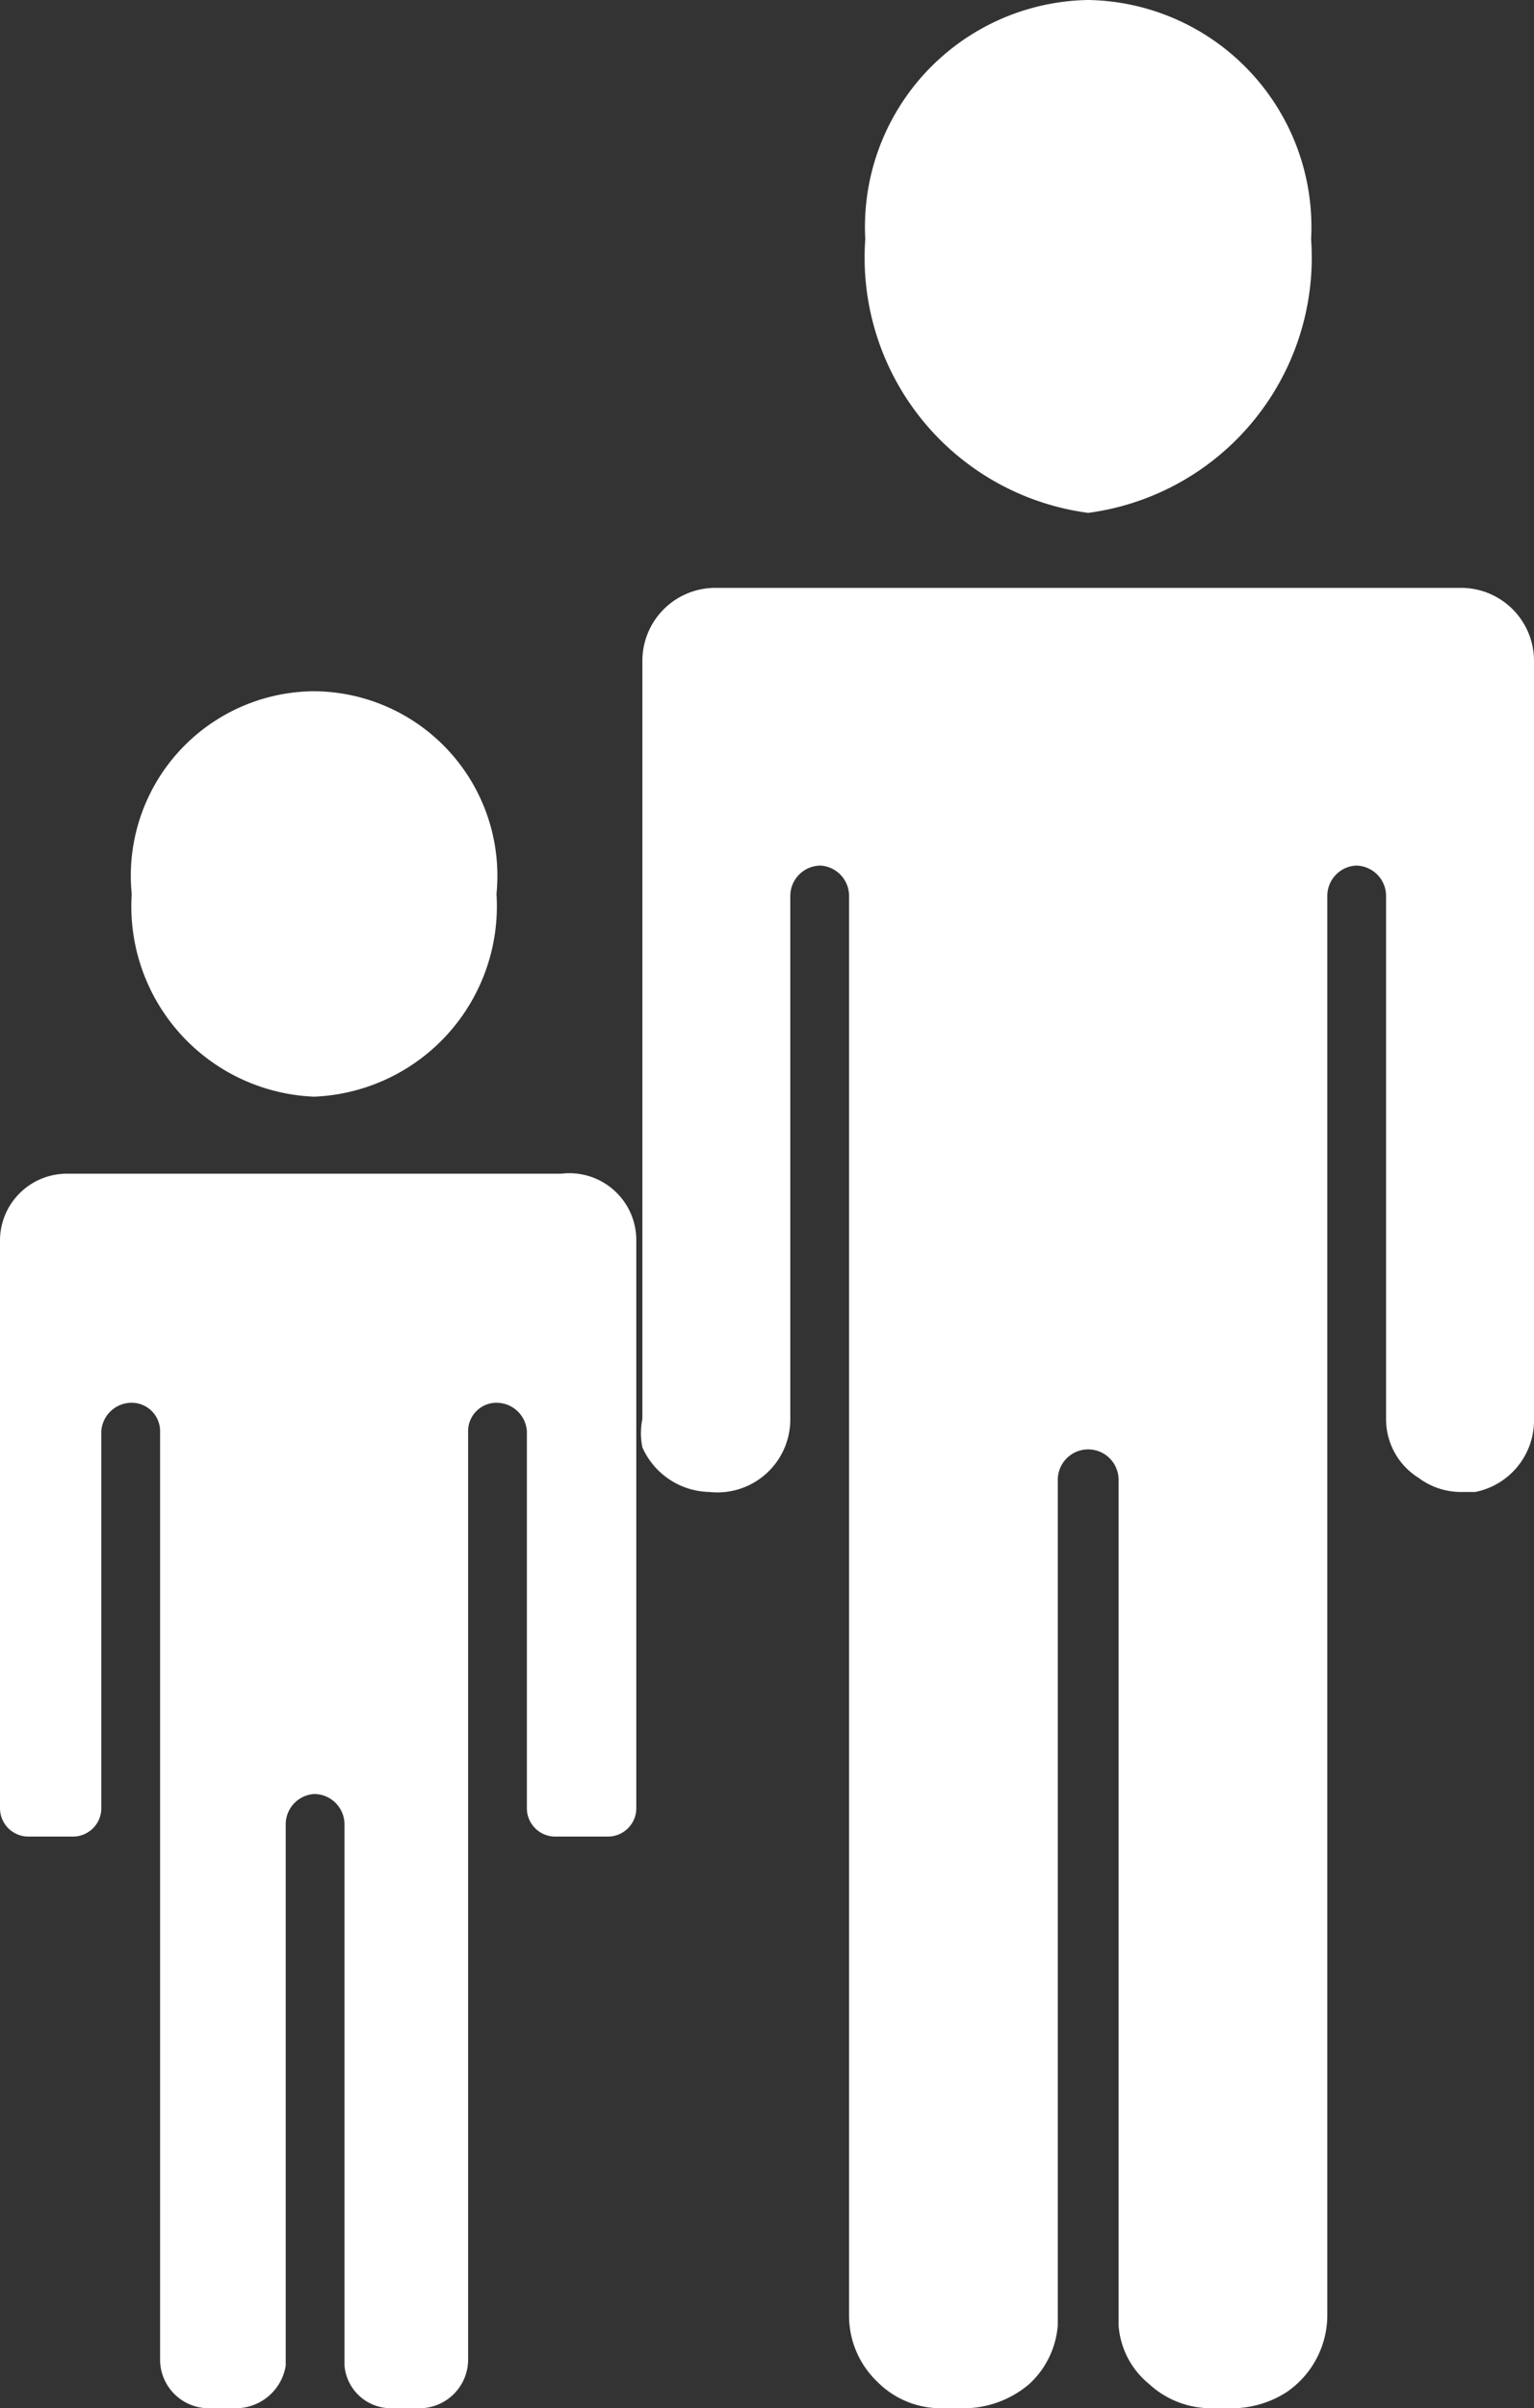 <svg xmlns="http://www.w3.org/2000/svg" viewBox="0 0 7.57 11.88"><rect x="0" y="0" width="7.57" height="11.88" fill="#333333" stroke="none"/><defs><style>.cls-1{fill:#fff;}</style></defs><title>icon_fam_1-1</title><g id="Layer_2" data-name="Layer 2"><g id="Layer_1-2" data-name="Layer 1"><path class="cls-1" d="M1.55,3.41a.91.91,0,0,0-.9,1,.94.94,0,0,0,.9,1,.94.94,0,0,0,.9-1A.91.91,0,0,0,1.55,3.41Z"/><path class="cls-1" d="M2.77,5.79H.33A.33.33,0,0,0,0,6.12v2.8a.14.14,0,0,0,.14.14H.36A.14.14,0,0,0,.5,8.92V7.06a.15.15,0,0,1,.15-.14.14.14,0,0,1,.14.14v4.58a.24.24,0,0,0,.24.24h.14a.25.25,0,0,0,.24-.21V9a.15.15,0,0,1,.14-.15A.15.15,0,0,1,1.7,9v2.67a.23.23,0,0,0,.23.21h.14a.24.24,0,0,0,.24-.24V7.06a.14.14,0,0,1,.14-.14.15.15,0,0,1,.15.14V8.92a.14.14,0,0,0,.14.14H3a.14.14,0,0,0,.14-.14V6.12A.33.33,0,0,0,2.77,5.79Z"/><path class="cls-1" d="M7.21,2.9H3.53a.36.36,0,0,0-.36.36V7a.35.35,0,0,0,0,.14.37.37,0,0,0,.33.22h0A.36.36,0,0,0,3.9,7V4.42a.15.15,0,0,1,.15-.15.15.15,0,0,1,.14.15v7a.45.45,0,0,0,.14.33.44.44,0,0,0,.32.13h.12a.5.5,0,0,0,.31-.12.44.44,0,0,0,.14-.29V7.3a.15.15,0,0,1,.3,0v4.17a.41.41,0,0,0,.15.29.45.45,0,0,0,.3.12h.12a.5.5,0,0,0,.26-.08.46.46,0,0,0,.2-.38v-7a.15.15,0,0,1,.14-.15.15.15,0,0,1,.15.15V6.58h0V7A.34.34,0,0,0,7,7.29a.35.35,0,0,0,.2.07h.08A.36.36,0,0,0,7.57,7V3.26A.36.36,0,0,0,7.21,2.9Z"/><path class="cls-1" d="M5.37,0a1.12,1.12,0,0,0-1.1,1.18,1.27,1.27,0,0,0,1.1,1.35,1.27,1.27,0,0,0,1.1-1.35A1.12,1.12,0,0,0,5.37,0Z"/></g></g></svg>